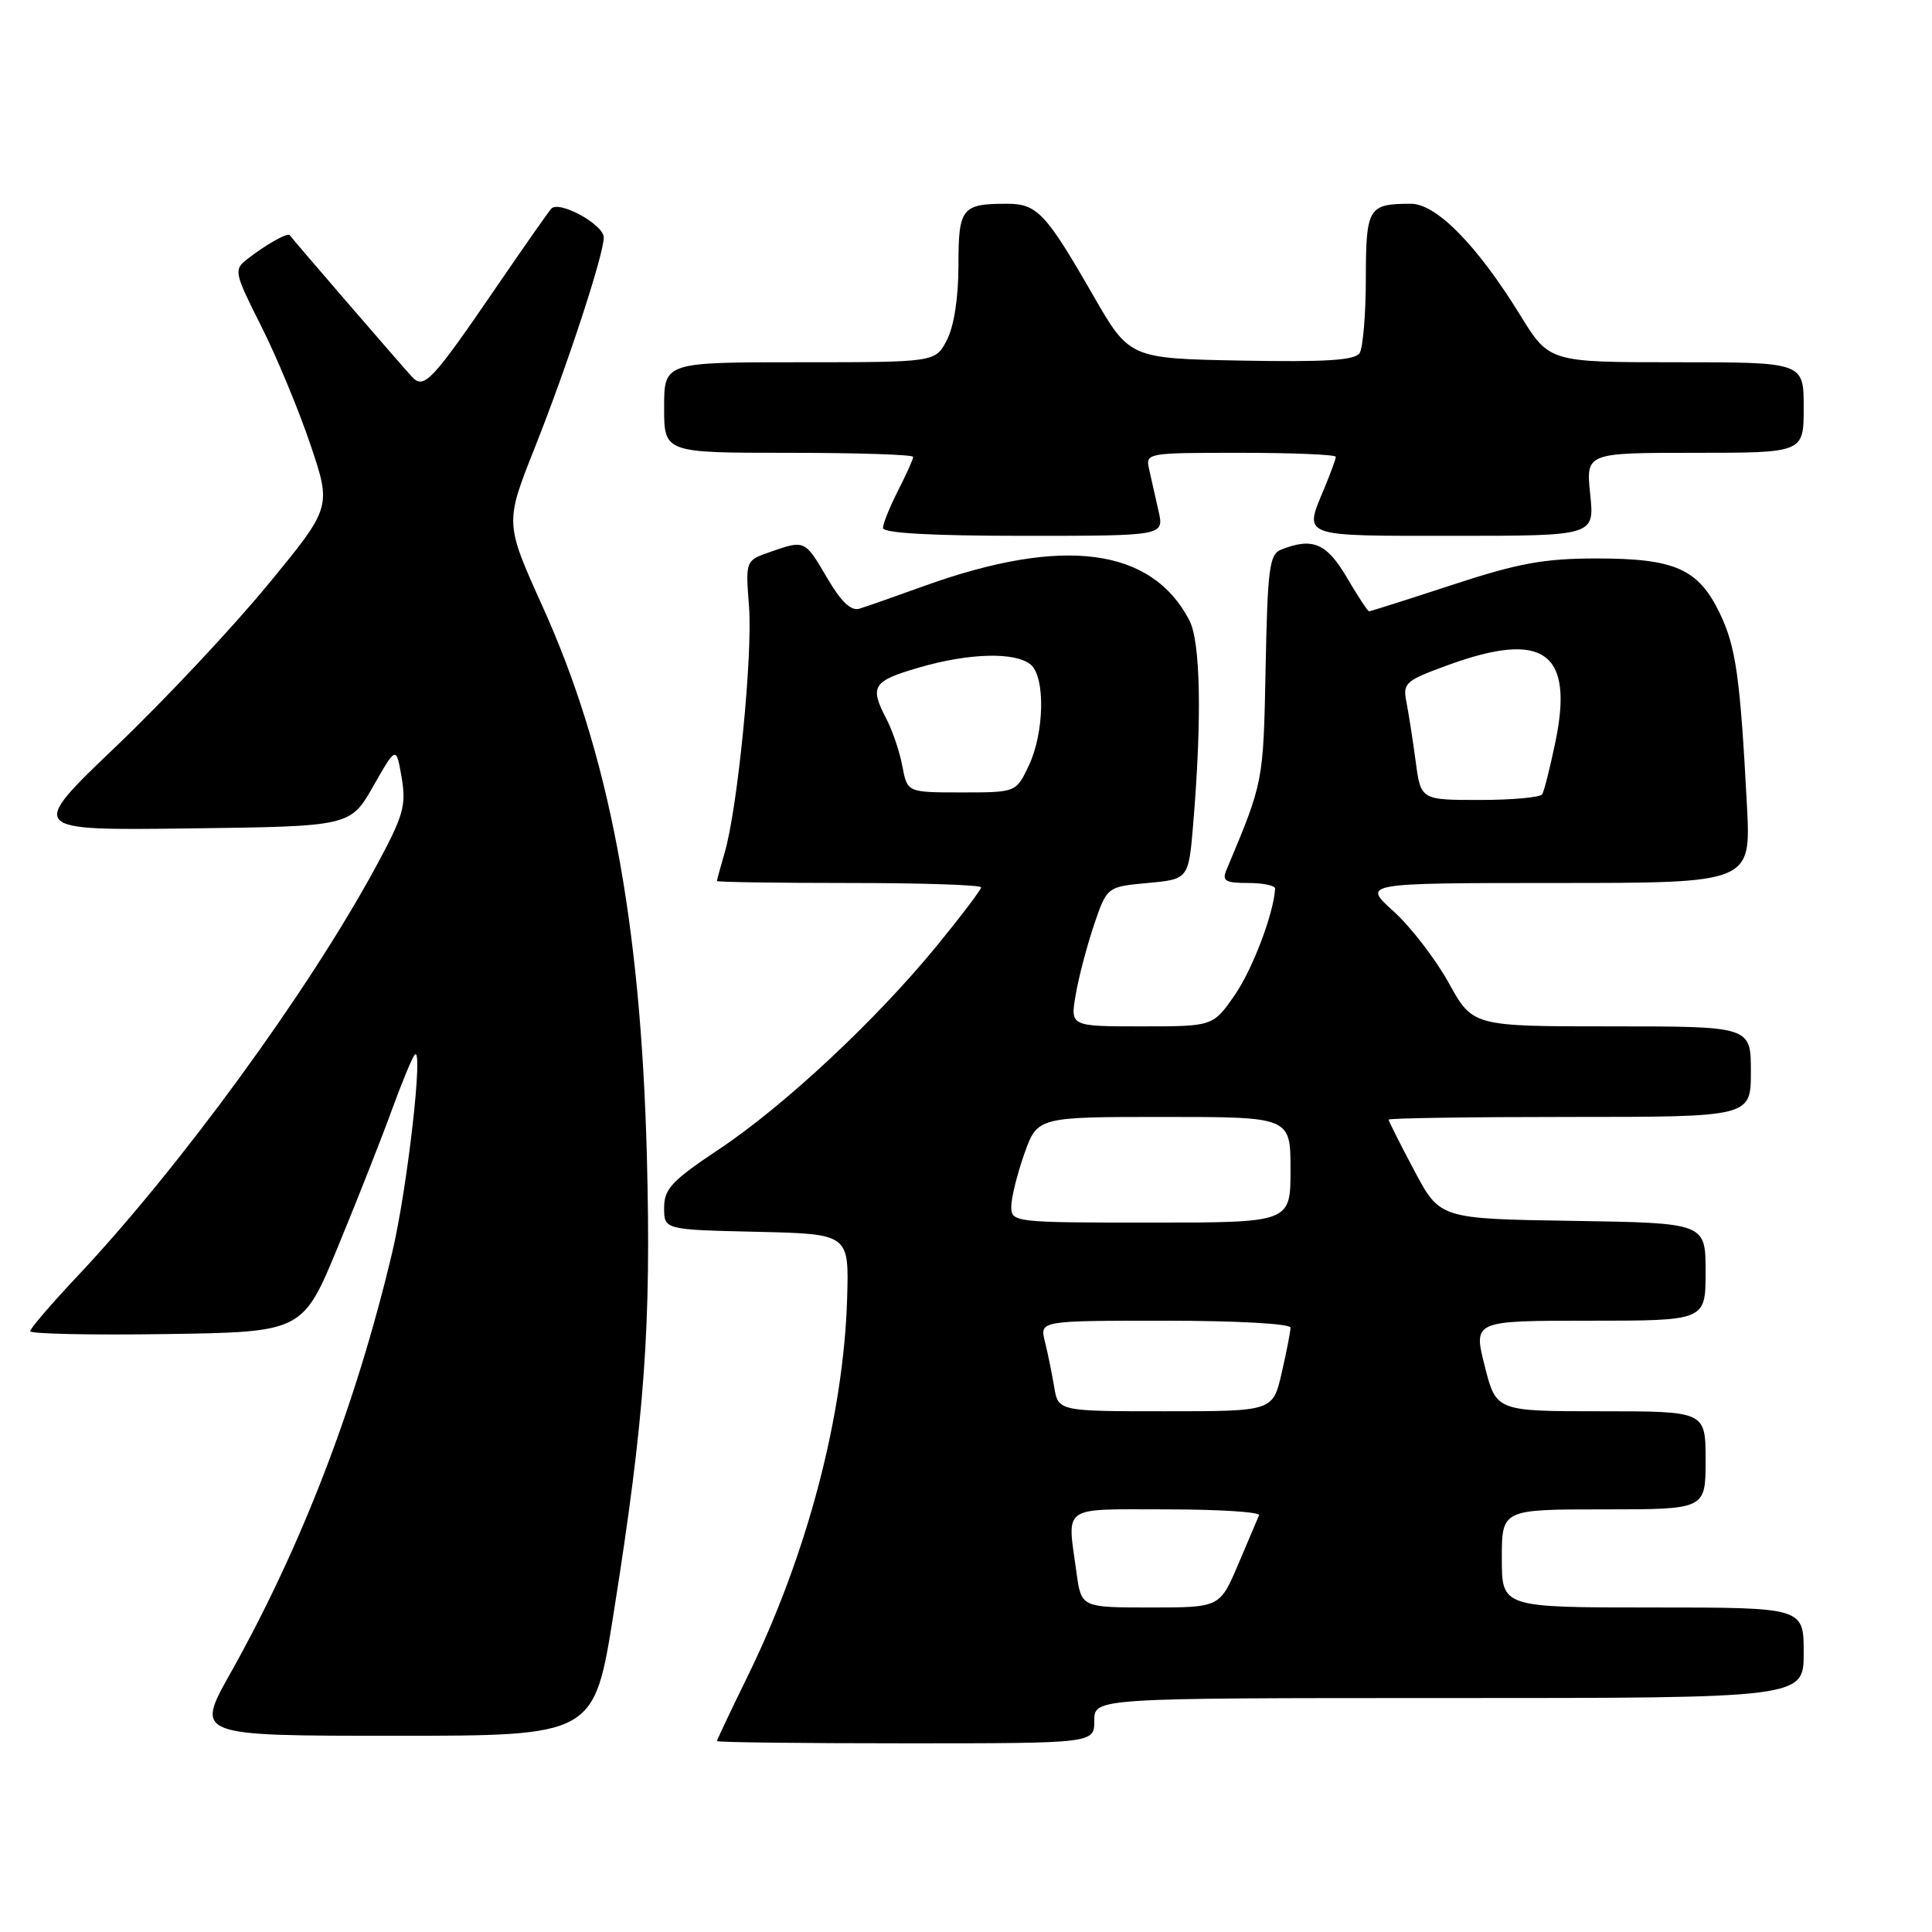 <?xml version="1.0" encoding="UTF-8" standalone="no"?>
<!DOCTYPE svg PUBLIC "-//W3C//DTD SVG 1.1//EN" "http://www.w3.org/Graphics/SVG/1.1/DTD/svg11.dtd" >
<svg xmlns="http://www.w3.org/2000/svg" xmlns:xlink="http://www.w3.org/1999/xlink" version="1.1" viewBox="0 0 256 256">
 <g >
 <path fill="currentColor"
d=" M 145.00 228.00 C 145.00 225.00 145.00 225.00 192.00 225.00 C 239.00 225.00 239.00 225.00 239.00 219.00 C 239.00 213.00 239.00 213.00 219.00 213.00 C 199.00 213.00 199.00 213.00 199.00 206.50 C 199.00 200.00 199.00 200.00 212.50 200.00 C 226.00 200.00 226.00 200.00 226.00 193.50 C 226.00 187.00 226.00 187.00 212.12 187.00 C 198.25 187.00 198.25 187.00 196.73 181.00 C 195.22 175.00 195.22 175.00 210.61 175.00 C 226.00 175.00 226.00 175.00 226.00 168.52 C 226.00 162.05 226.00 162.05 208.40 161.77 C 190.80 161.50 190.80 161.50 187.40 155.11 C 185.53 151.59 184.00 148.55 184.00 148.36 C 184.00 148.16 194.80 148.00 208.00 148.00 C 232.00 148.00 232.00 148.00 232.00 142.00 C 232.00 136.00 232.00 136.00 213.57 136.00 C 195.15 136.00 195.15 136.00 191.97 130.25 C 190.22 127.09 186.93 122.81 184.65 120.75 C 180.50 117.01 180.50 117.01 206.26 117.00 C 232.01 117.00 232.01 117.00 231.48 106.75 C 230.58 89.68 230.02 85.68 227.86 81.22 C 225.04 75.38 221.93 74.00 211.61 74.00 C 204.60 74.00 201.24 74.61 192.43 77.50 C 186.55 79.43 181.60 81.00 181.41 81.00 C 181.23 81.00 179.90 78.97 178.45 76.50 C 175.78 71.96 173.93 71.18 169.75 72.83 C 168.20 73.45 167.96 75.32 167.70 88.51 C 167.40 103.72 167.43 103.56 162.52 115.25 C 161.90 116.73 162.34 117.00 165.39 117.00 C 167.38 117.00 168.98 117.34 168.96 117.75 C 168.76 121.09 165.97 128.43 163.61 131.85 C 160.73 136.00 160.73 136.00 151.28 136.00 C 141.82 136.00 141.82 136.00 142.53 131.84 C 142.91 129.56 144.01 125.39 144.95 122.59 C 146.68 117.50 146.68 117.50 152.09 117.00 C 157.50 116.50 157.50 116.50 158.12 109.00 C 159.27 95.06 159.07 85.04 157.60 82.20 C 152.58 72.55 140.86 71.03 122.50 77.63 C 118.65 79.02 114.78 80.38 113.89 80.65 C 112.78 81.00 111.46 79.76 109.60 76.58 C 106.63 71.52 106.66 71.53 102.04 73.14 C 98.78 74.27 98.78 74.27 99.25 80.39 C 99.74 86.87 97.74 107.13 96.02 112.99 C 95.46 114.91 95.00 116.60 95.00 116.74 C 95.00 116.88 102.88 117.00 112.50 117.00 C 122.12 117.00 130.00 117.26 130.00 117.58 C 130.00 117.90 127.36 121.38 124.13 125.33 C 116.07 135.18 103.89 146.55 95.23 152.31 C 89.02 156.45 88.00 157.54 88.00 160.03 C 88.00 162.94 88.00 162.94 100.25 163.22 C 112.50 163.50 112.50 163.50 112.25 172.00 C 111.80 187.62 106.94 206.05 99.02 222.21 C 96.81 226.72 95.00 230.54 95.00 230.70 C 95.00 230.87 106.25 231.00 120.00 231.00 C 145.00 231.00 145.00 231.00 145.00 228.00 Z  M 81.31 213.75 C 85.43 187.79 86.31 175.67 85.71 153.09 C 84.88 121.93 80.69 99.83 71.91 80.40 C 66.90 69.30 66.90 69.30 70.83 59.40 C 75.11 48.64 80.00 33.75 80.00 31.47 C 80.00 29.74 74.06 26.50 73.04 27.66 C 72.63 28.12 69.53 32.55 66.14 37.50 C 57.19 50.59 56.20 51.65 54.58 49.92 C 53.23 48.46 38.81 31.77 38.40 31.17 C 38.12 30.77 35.19 32.43 32.69 34.39 C 30.97 35.74 31.06 36.17 34.58 43.15 C 36.62 47.19 39.56 54.26 41.11 58.85 C 43.94 67.21 43.94 67.21 35.47 77.50 C 30.81 83.17 21.76 92.81 15.36 98.92 C 3.72 110.04 3.72 110.04 25.07 109.77 C 46.42 109.50 46.42 109.50 49.46 104.17 C 52.50 98.84 52.50 98.84 53.22 103.03 C 53.85 106.75 53.47 108.08 49.80 114.86 C 40.90 131.29 23.88 154.64 10.25 169.11 C 6.81 172.76 4.00 176.04 4.00 176.39 C 4.00 176.75 12.13 176.92 22.06 176.77 C 40.13 176.50 40.13 176.50 44.86 165.00 C 47.47 158.68 50.66 150.57 51.95 147.00 C 53.25 143.43 54.60 140.17 54.95 139.76 C 56.16 138.35 53.97 157.53 51.96 166.00 C 47.14 186.26 39.99 204.85 30.51 221.75 C 25.88 230.00 25.88 230.00 52.31 230.00 C 78.73 230.00 78.73 230.00 81.31 213.75 Z  M 153.52 67.75 C 153.12 65.96 152.56 63.49 152.28 62.25 C 151.77 60.01 151.81 60.00 164.38 60.00 C 171.32 60.00 177.00 60.24 177.00 60.53 C 177.00 60.82 176.32 62.68 175.50 64.65 C 172.75 71.24 172.10 71.00 192.64 71.00 C 211.28 71.00 211.28 71.00 210.71 65.50 C 210.14 60.00 210.14 60.00 224.57 60.00 C 239.00 60.00 239.00 60.00 239.00 54.00 C 239.00 48.00 239.00 48.00 222.14 48.00 C 205.28 48.00 205.28 48.00 201.43 41.75 C 195.72 32.49 190.33 27.00 186.95 27.00 C 181.30 27.00 181.00 27.50 180.98 36.86 C 180.98 41.61 180.60 46.07 180.16 46.78 C 179.55 47.74 175.71 47.99 164.50 47.78 C 149.65 47.50 149.65 47.50 144.79 39.04 C 138.57 28.22 137.42 27.00 133.43 27.00 C 127.43 27.00 127.00 27.54 127.00 35.16 C 127.00 39.42 126.41 43.24 125.47 45.05 C 123.95 48.00 123.95 48.00 105.97 48.00 C 88.00 48.00 88.00 48.00 88.00 54.00 C 88.00 60.00 88.00 60.00 104.50 60.00 C 113.58 60.00 121.00 60.24 121.00 60.54 C 121.00 60.84 120.10 62.84 119.00 65.00 C 117.90 67.16 117.00 69.39 117.00 69.96 C 117.00 70.64 123.40 71.00 135.62 71.00 C 154.25 71.00 154.25 71.00 153.52 67.75 Z  M 142.64 208.36 C 141.40 199.33 140.44 200.00 154.58 200.00 C 161.50 200.00 167.02 200.35 166.83 200.78 C 166.65 201.21 165.40 204.13 164.07 207.28 C 161.63 213.00 161.63 213.00 152.45 213.00 C 143.27 213.00 143.27 213.00 142.64 208.36 Z  M 139.68 183.75 C 139.38 181.96 138.83 179.26 138.45 177.75 C 137.77 175.00 137.77 175.00 154.38 175.00 C 163.88 175.00 171.00 175.40 171.00 175.92 C 171.00 176.43 170.47 179.13 169.83 181.92 C 168.66 187.00 168.66 187.00 154.44 187.00 C 140.22 187.00 140.22 187.00 139.68 183.75 Z  M 134.00 159.88 C 134.00 158.72 134.78 155.57 135.73 152.88 C 137.47 148.00 137.47 148.00 154.23 148.00 C 171.00 148.00 171.00 148.00 171.00 155.00 C 171.00 162.00 171.00 162.00 152.50 162.00 C 134.33 162.00 134.00 161.96 134.00 159.88 Z  M 187.58 100.86 C 187.20 98.03 186.65 94.51 186.36 93.03 C 185.85 90.50 186.20 90.19 191.92 88.11 C 204.52 83.52 208.56 86.40 206.11 98.25 C 205.40 101.68 204.61 104.82 204.35 105.24 C 204.09 105.66 200.37 106.00 196.07 106.00 C 188.26 106.00 188.26 106.00 187.58 100.86 Z  M 119.57 101.54 C 119.22 99.64 118.27 96.83 117.47 95.29 C 115.19 90.93 115.61 90.25 121.75 88.46 C 128.39 86.52 134.52 86.36 136.57 88.06 C 138.53 89.69 138.39 97.12 136.31 101.47 C 134.63 105.00 134.63 105.00 127.43 105.00 C 120.22 105.00 120.22 105.00 119.57 101.54 Z "/>
</g>
</svg>
